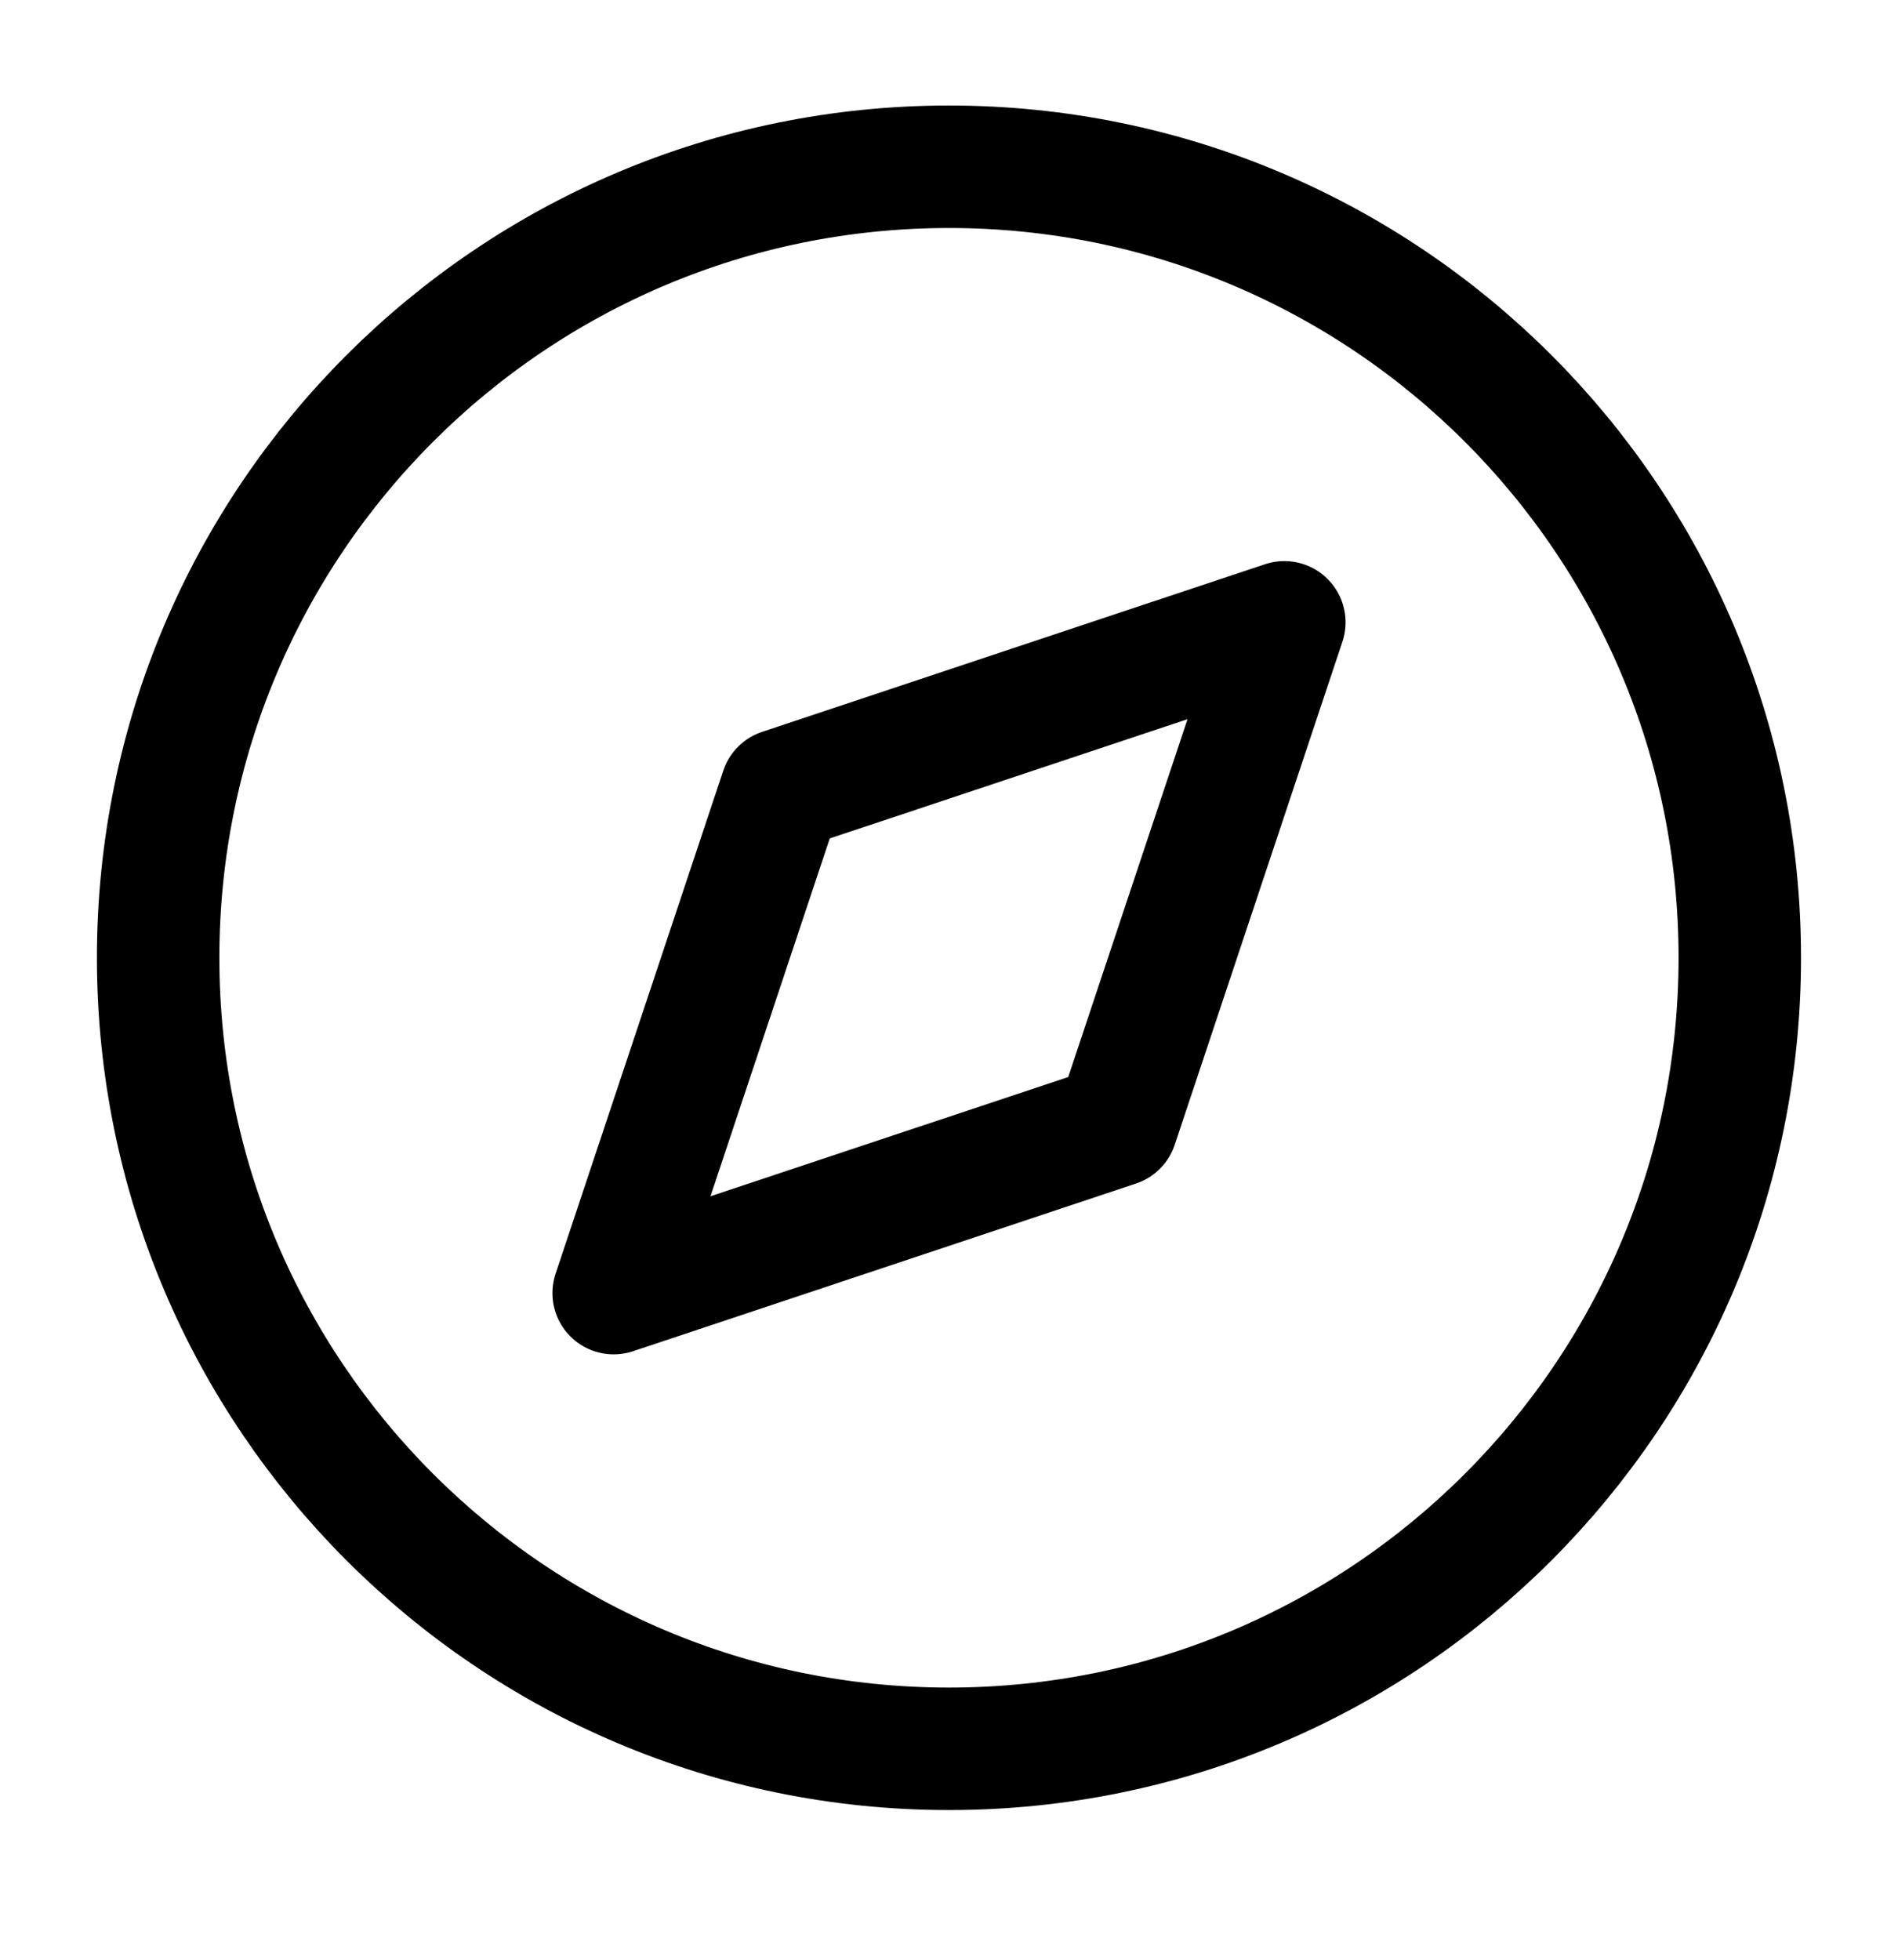<svg width="31" height="32" viewBox="0 0 31 32" fill="none" xmlns="http://www.w3.org/2000/svg">
<path d="M15.5 28.556C22.633 28.556 28.416 22.773 28.416 15.639C28.416 8.506 22.633 2.723 15.5 2.723C8.366 2.723 2.583 8.506 2.583 15.639C2.583 22.773 8.366 28.556 15.5 28.556Z" stroke="currentColor" stroke-width="2" stroke-linecap="round" stroke-linejoin="round"/>
<path d="M20.977 10.162L18.238 18.377L10.023 21.115L12.762 12.9L20.977 10.162Z" stroke="currentColor" stroke-width="2" stroke-linecap="round" stroke-linejoin="round"/>
</svg>
